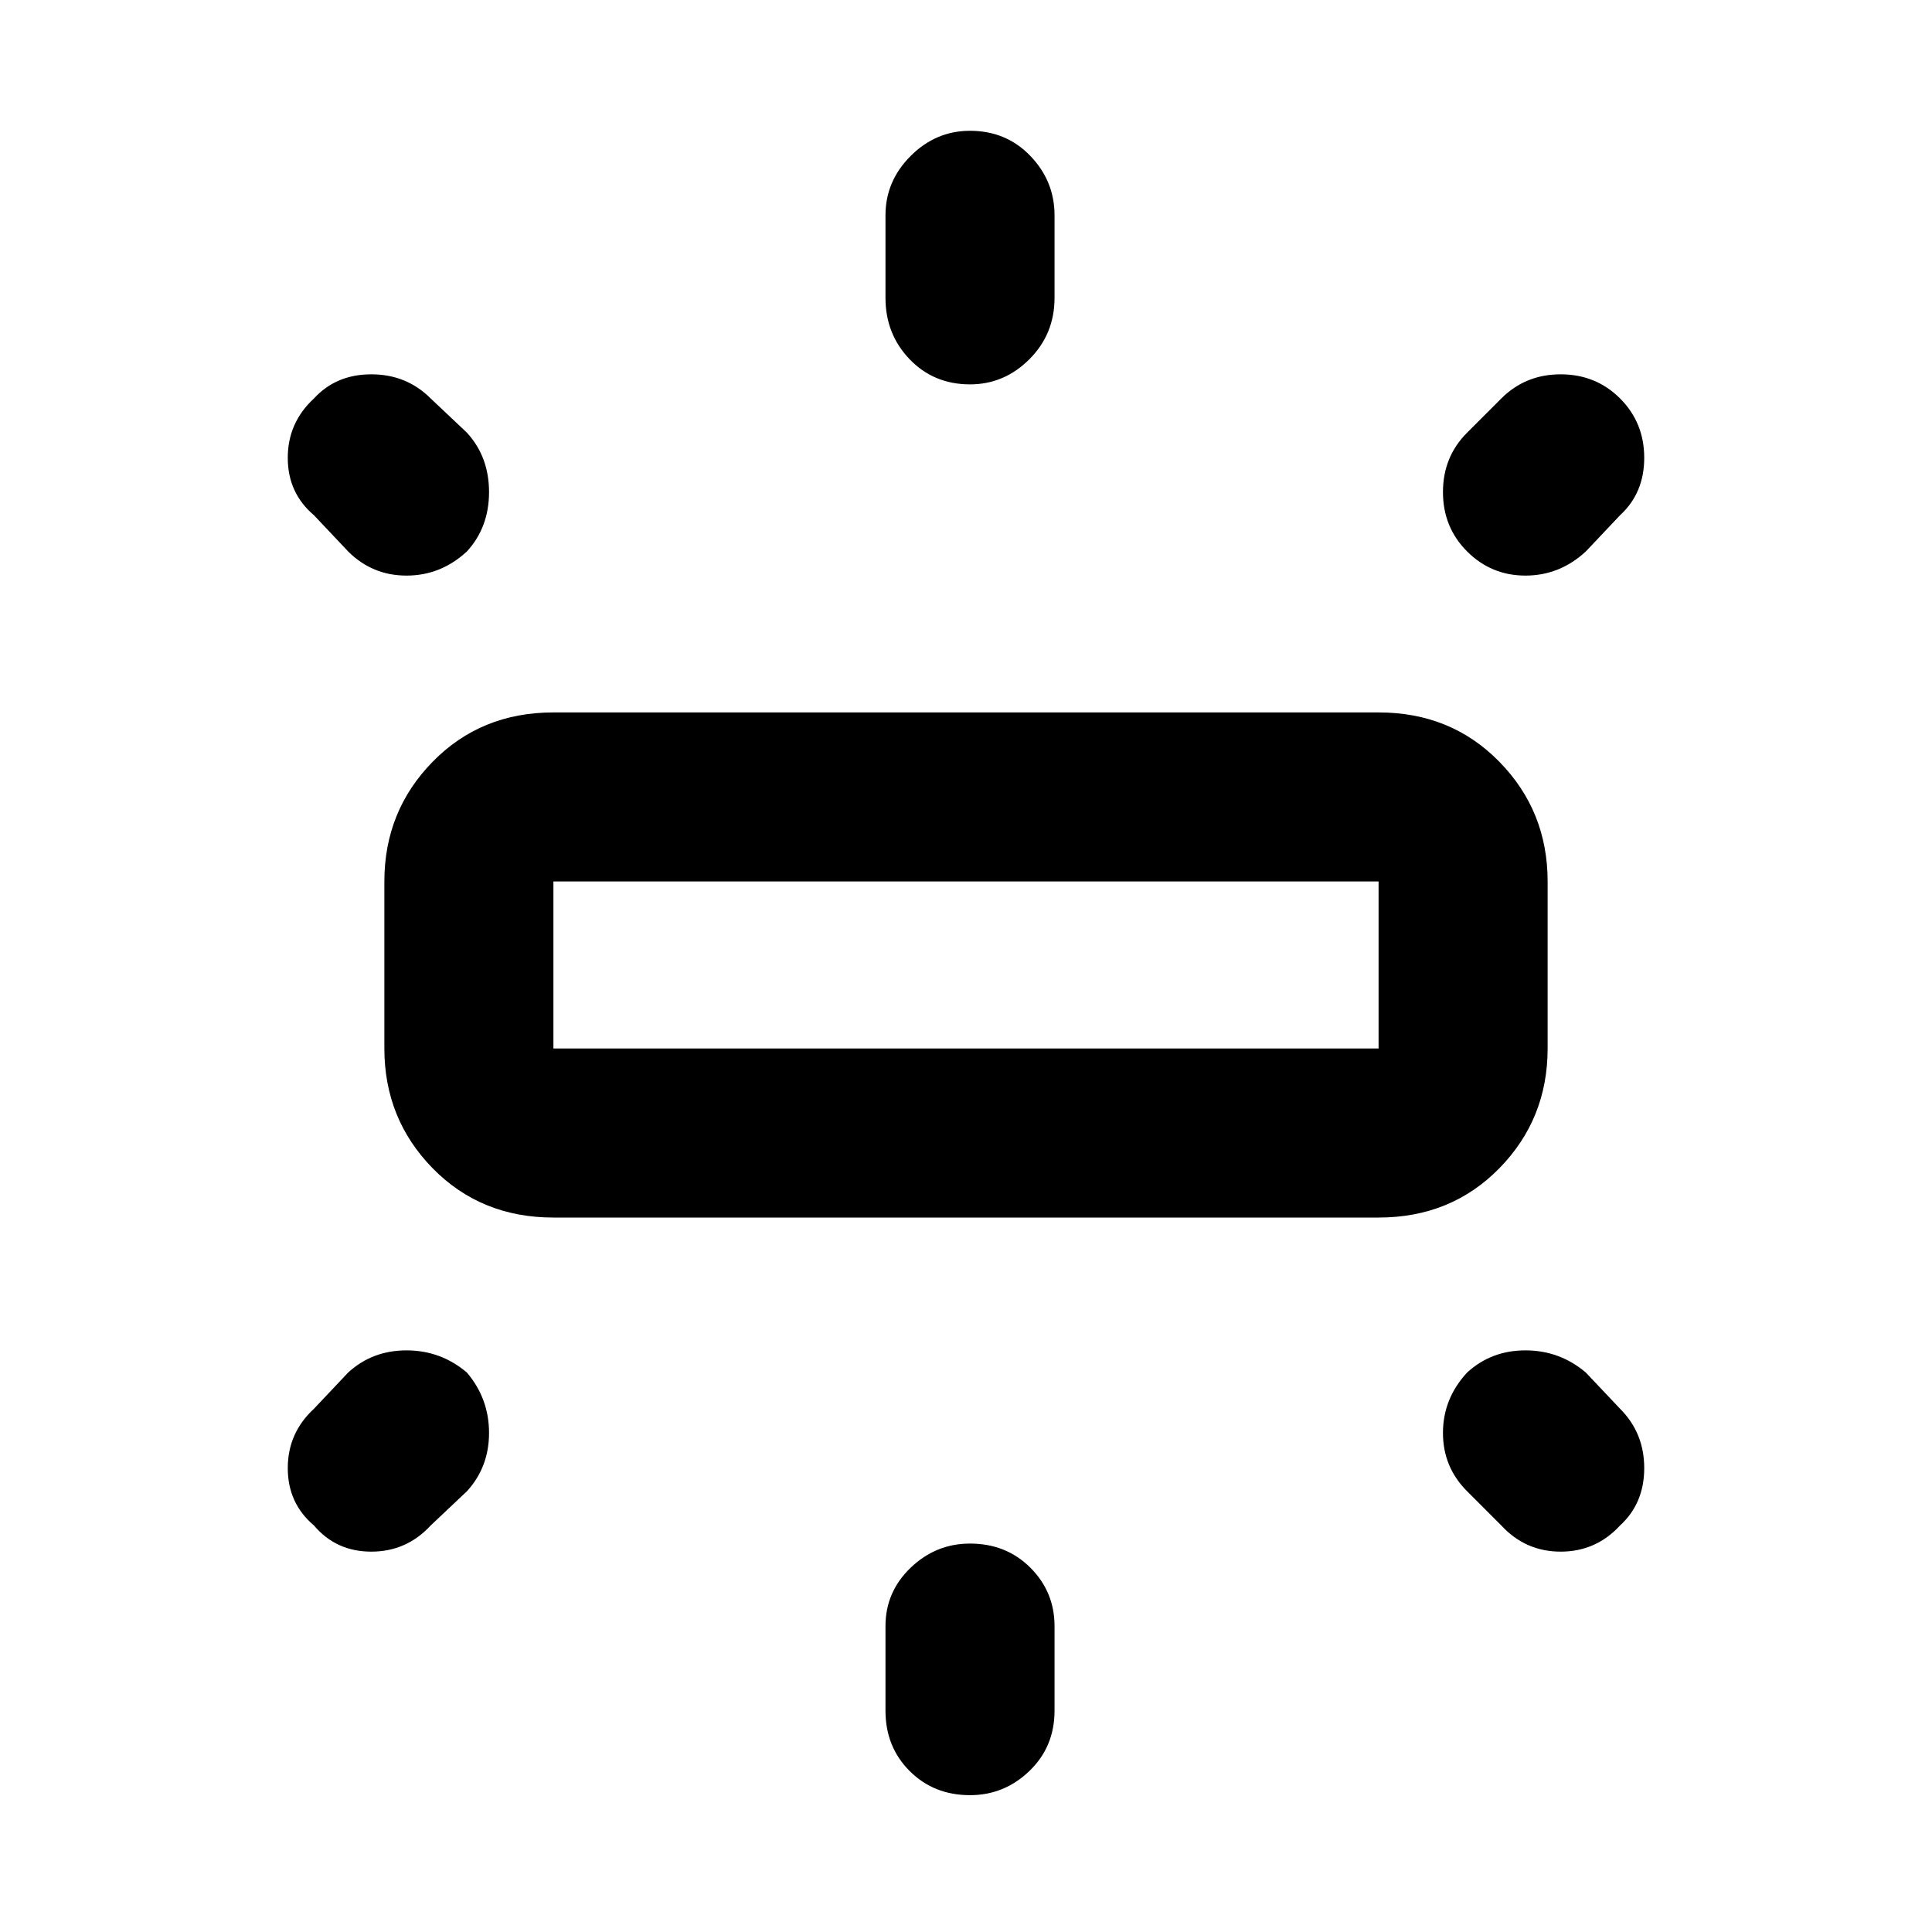 <svg xmlns="http://www.w3.org/2000/svg" height="40" width="40"><path d="M11.458 25.208q-1.5 0-2.5-1.02-1-1.021-1-2.48V18.25q0-1.458 1-2.479 1-1.021 2.5-1.021h17.084q1.5 0 2.5 1.021t1 2.479v3.458q0 1.459-1 2.48-1 1.02-2.5 1.02Zm8.625-17.25q-.75 0-1.25-.52-.5-.521-.5-1.271V4.458q0-.708.521-1.229.521-.521 1.229-.521.75 0 1.25.521t.5 1.229v1.709q0 .75-.521 1.271-.52.52-1.229.52Zm10.292 3.459q-.5-.5-.5-1.229 0-.73.5-1.23l.708-.708q.5-.5 1.229-.5.73 0 1.23.5t.5 1.229q0 .729-.5 1.188l-.709.75q-.541.5-1.25.5-.708 0-1.208-.5Zm-10.292 25.75q-.75 0-1.25-.5t-.5-1.25v-1.75q0-.709.521-1.209.521-.5 1.229-.5.75 0 1.25.5t.5 1.209v1.75q0 .75-.521 1.25-.52.5-1.229.5Zm11-5.584-.708-.708q-.5-.5-.5-1.208 0-.709.5-1.25.5-.459 1.208-.459.709 0 1.25.459l.709.75q.5.5.5 1.229 0 .729-.5 1.187-.5.542-1.23.542-.729 0-1.229-.542ZM7.208 11.417l-.708-.75q-.542-.459-.542-1.188 0-.729.542-1.229.458-.5 1.188-.5.729 0 1.229.5l.75.708q.458.5.458 1.23 0 .729-.458 1.229-.542.5-1.25.5-.709 0-1.209-.5ZM6.5 31.583q-.542-.458-.542-1.187 0-.729.542-1.229l.708-.75q.5-.459 1.209-.459.708 0 1.25.459.458.541.458 1.25 0 .708-.458 1.208l-.75.708q-.5.542-1.229.542-.73 0-1.188-.542Zm4.958-9.875h17.084V18.25H11.458v3.458Zm0 0V18.25v3.458Z"/></svg>
